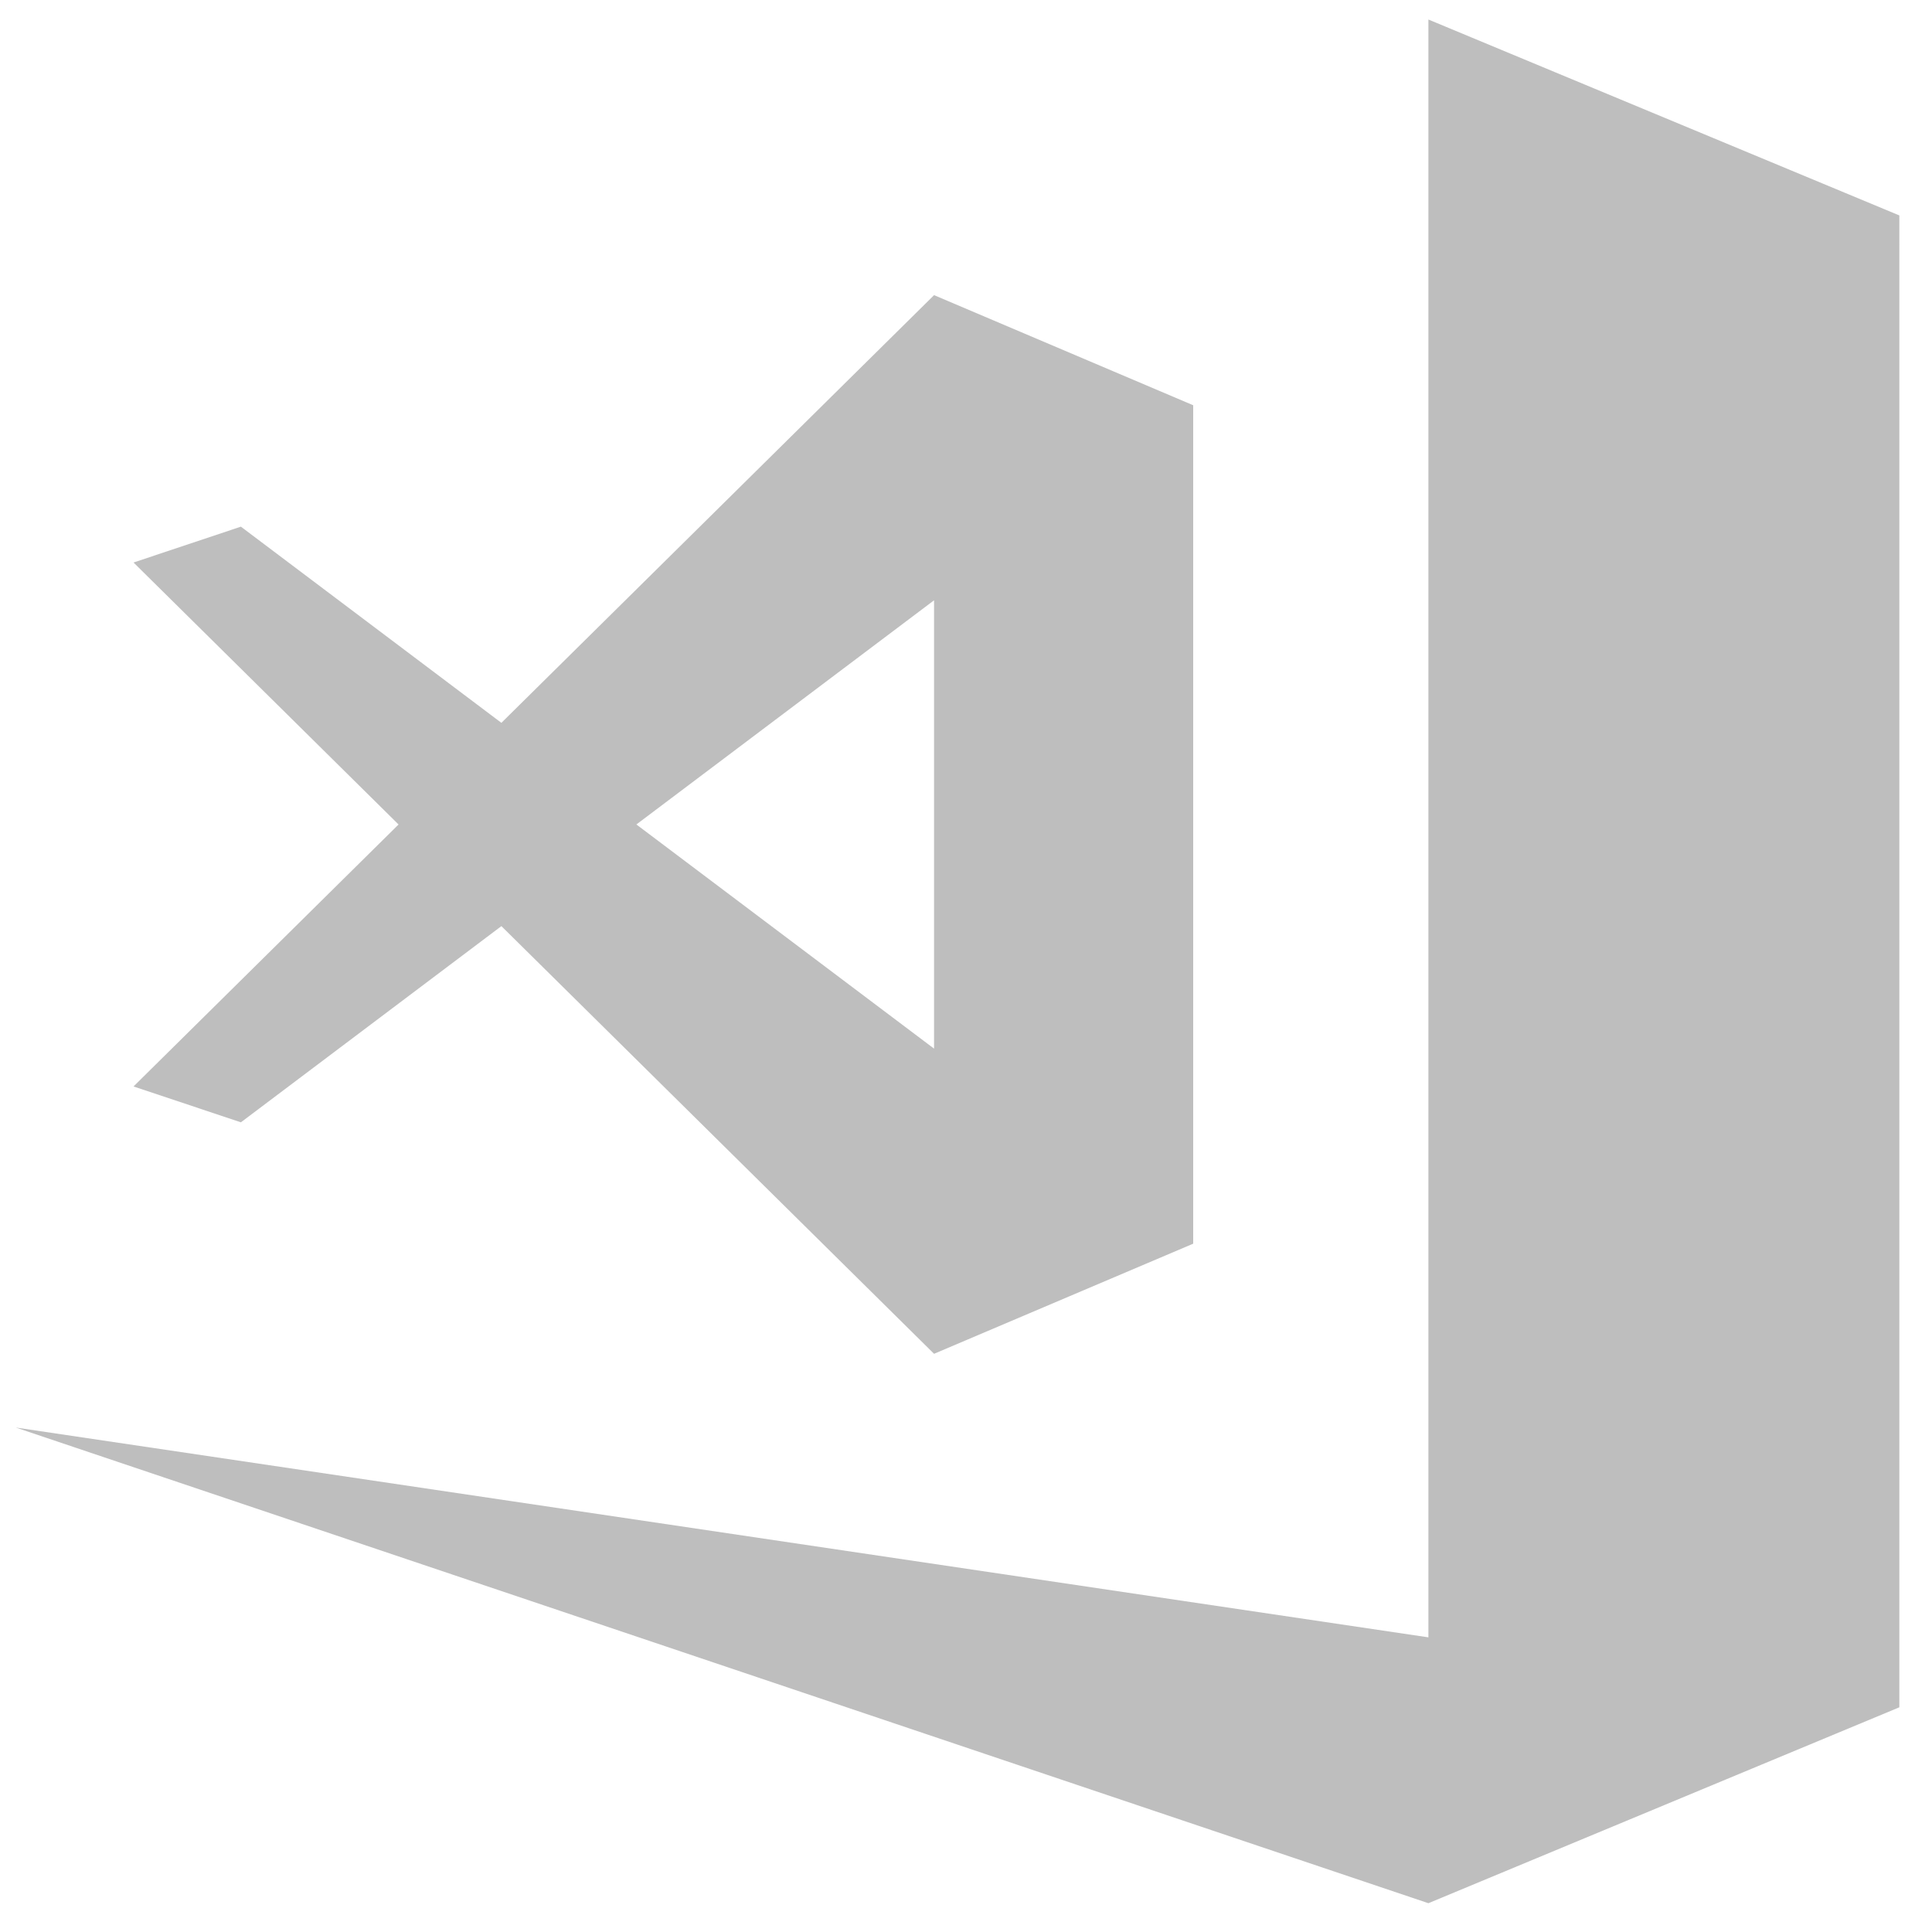 <?xml version="1.0" encoding="UTF-8" standalone="no"?>
<!-- Created with Inkscape (http://www.inkscape.org/) -->

<svg
   xmlns:osb="http://www.openswatchbook.org/uri/2009/osb"
   xmlns:dc="http://purl.org/dc/elements/1.1/"
   xmlns:cc="http://creativecommons.org/ns#"
   xmlns:rdf="http://www.w3.org/1999/02/22-rdf-syntax-ns#"
   xmlns:svg="http://www.w3.org/2000/svg"
   xmlns="http://www.w3.org/2000/svg"
   xmlns:sodipodi="http://sodipodi.sourceforge.net/DTD/sodipodi-0.dtd"
   xmlns:inkscape="http://www.inkscape.org/namespaces/inkscape"
   sodipodi:docname="code-symbolic.svg"
   height="16"
   id="svg7384"
   version="1.1"
   inkscape:version="0.92.2 (5c3e80d, 2017-08-06)"
   width="16">
  <sodipodi:namedview
     inkscape:bbox-paths="true"
     bordercolor="#666666"
     borderopacity="1"
     inkscape:current-layer="layer9"
     inkscape:cx="3.979457"
     inkscape:cy="6.1489219"
     gridtolerance="10"
     inkscape:guide-bbox="true"
     guidetolerance="10"
     id="namedview88"
     inkscape:object-nodes="false"
     inkscape:object-paths="false"
     objecttolerance="10"
     pagecolor="#555753"
     inkscape:pageopacity="1"
     inkscape:pageshadow="2"
     showborder="false"
     showgrid="false"
     showguides="true"
     inkscape:snap-bbox="true"
     inkscape:snap-bbox-midpoints="false"
     inkscape:snap-global="true"
     inkscape:snap-grids="true"
     inkscape:snap-nodes="true"
     inkscape:snap-others="false"
     inkscape:snap-to-guides="true"
     inkscape:window-height="741"
     inkscape:window-maximized="1"
     inkscape:window-width="1366"
     inkscape:window-x="0"
     inkscape:window-y="27"
     inkscape:zoom="32">
    <inkscape:grid
       empspacing="2"
       enabled="true"
       id="grid4866"
       originx="-222"
       originy="-362"
       snapvisiblegridlinesonly="true"
       spacingx="1"
       spacingy="1"
       type="xygrid"
       visible="true" />
  </sodipodi:namedview>
  <title
     id="title9167">Gnome Symbolic Icon Theme</title>
  <defs
     id="defs7386">
    <linearGradient
       id="linearGradient7212"
       osb:paint="solid">
      <stop
         id="stop7214"
         offset="0"
         style="stop-color:#000000;stop-opacity:1;" />
    </linearGradient>
  </defs>
  <g
     inkscape:groupmode="layer"
     id="layer9"
     inkscape:label="apps"
     style="display:inline"
     transform="translate(-463,145)">
    <g
       style="clip-rule:evenodd;fill-rule:evenodd;stroke-linejoin:round;stroke-miterlimit:1.414;fill:#bebebe;fill-opacity:1"
       id="g7710"
       transform="matrix(0.06,0,0,0.06,463.101,-144.838)">
      <path
         style="fill:#bebebe;fill-opacity:1"
         id="path951"
         d="M 195.475,-0.006 V 223.297 L 0.496,194.338 195.475,259.992 l 65,-27.039 V 31.064 l 0.021,-0.01 -0.021,-0.043 V 27.035 Z"
         inkscape:connector-curvature="0" />
      <path
         style="fill:#bebebe;fill-opacity:1"
         id="path887"
         d="M 127.242,38.037 67.521,97.07 31.566,69.992 l -14.818,4.949 36.58,36.16 -36.58,36.158 14.818,4.951 35.955,-27.08 h 0.002 l 59.717,59.029 35.768,-15.197 V 53.234 Z m -0.002,42.121 V 142.037 L 86.154,111.098 Z"
         inkscape:connector-curvature="0" />
    </g>
  </g>
</svg>
